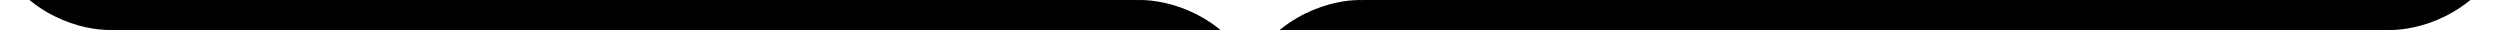 <?xml version='1.0' encoding='UTF-8'?>
<!-- This file was generated by dvisvgm 2.8.1 -->
<svg version='1.1' xmlns='http://www.w3.org/2000/svg' xmlns:xlink='http://www.w3.org/1999/xlink' width='105pt' height='1.26pt' viewBox='47.356 -46.449 105 1.26'>
<defs>
<path id='g0-122' d='M4.83-.966C4.83-1.249 4.83-1.26 4.609-1.26C3.538-1.26 1.176-.756-.252 1.806V1.974C-.252 2.236-.241 2.247 0 2.247C.2 2.247 .21 2.236 .263 2.163C1.123 .787 2.572 .042 4.704 0C4.83 0 4.83-.073 4.83-.294V-.966Z'/>
<path id='g0-123' d='M4.977 1.806C3.549-.766 1.186-1.26 .116-1.26C-.105-1.26-.105-1.249-.105-.966V-.294C-.105-.052-.105 0 .042 0C.682 .011 1.722 .095 2.667 .556C3.801 1.123 4.231 1.785 4.494 2.194C4.525 2.247 4.588 2.247 4.725 2.247C4.966 2.247 4.977 2.236 4.977 1.974V1.806Z'/>
<path id='g0-124' d='M4.83-.966C4.83-1.207 4.83-1.26 4.683-1.26C4.042-1.27 3.003-1.354 2.058-1.816C.924-2.383 .493-3.045 .231-3.454C.2-3.507 .137-3.507 0-3.507C-.241-3.507-.252-3.496-.252-3.234V-3.066C1.176-.493 3.538 0 4.609 0C4.83 0 4.83-.011 4.83-.294V-.966Z'/>
<path id='g0-125' d='M4.977-3.234C4.977-3.496 4.966-3.507 4.725-3.507C4.525-3.507 4.515-3.496 4.462-3.423C3.601-2.047 2.152-1.302 .021-1.26C-.105-1.26-.105-1.186-.105-.966V-.294C-.105-.011-.105 0 .116 0C1.186 0 3.549-.504 4.977-3.066V-3.234Z'/>
</defs>
<g id='page1'>
<use x='47.356' y='-45.189' xlink:href='#g0-124'/>
<rect x='52.081' y='-46.449' height='1.26' width='43.05'/>
<use x='95.131' y='-45.189' xlink:href='#g0-123'/>
<use x='99.856' y='-45.189' xlink:href='#g0-122'/>
<rect x='104.581' y='-46.449' height='1.26' width='43.05'/>
<use x='147.631' y='-45.189' xlink:href='#g0-125'/>
</g>
</svg>
